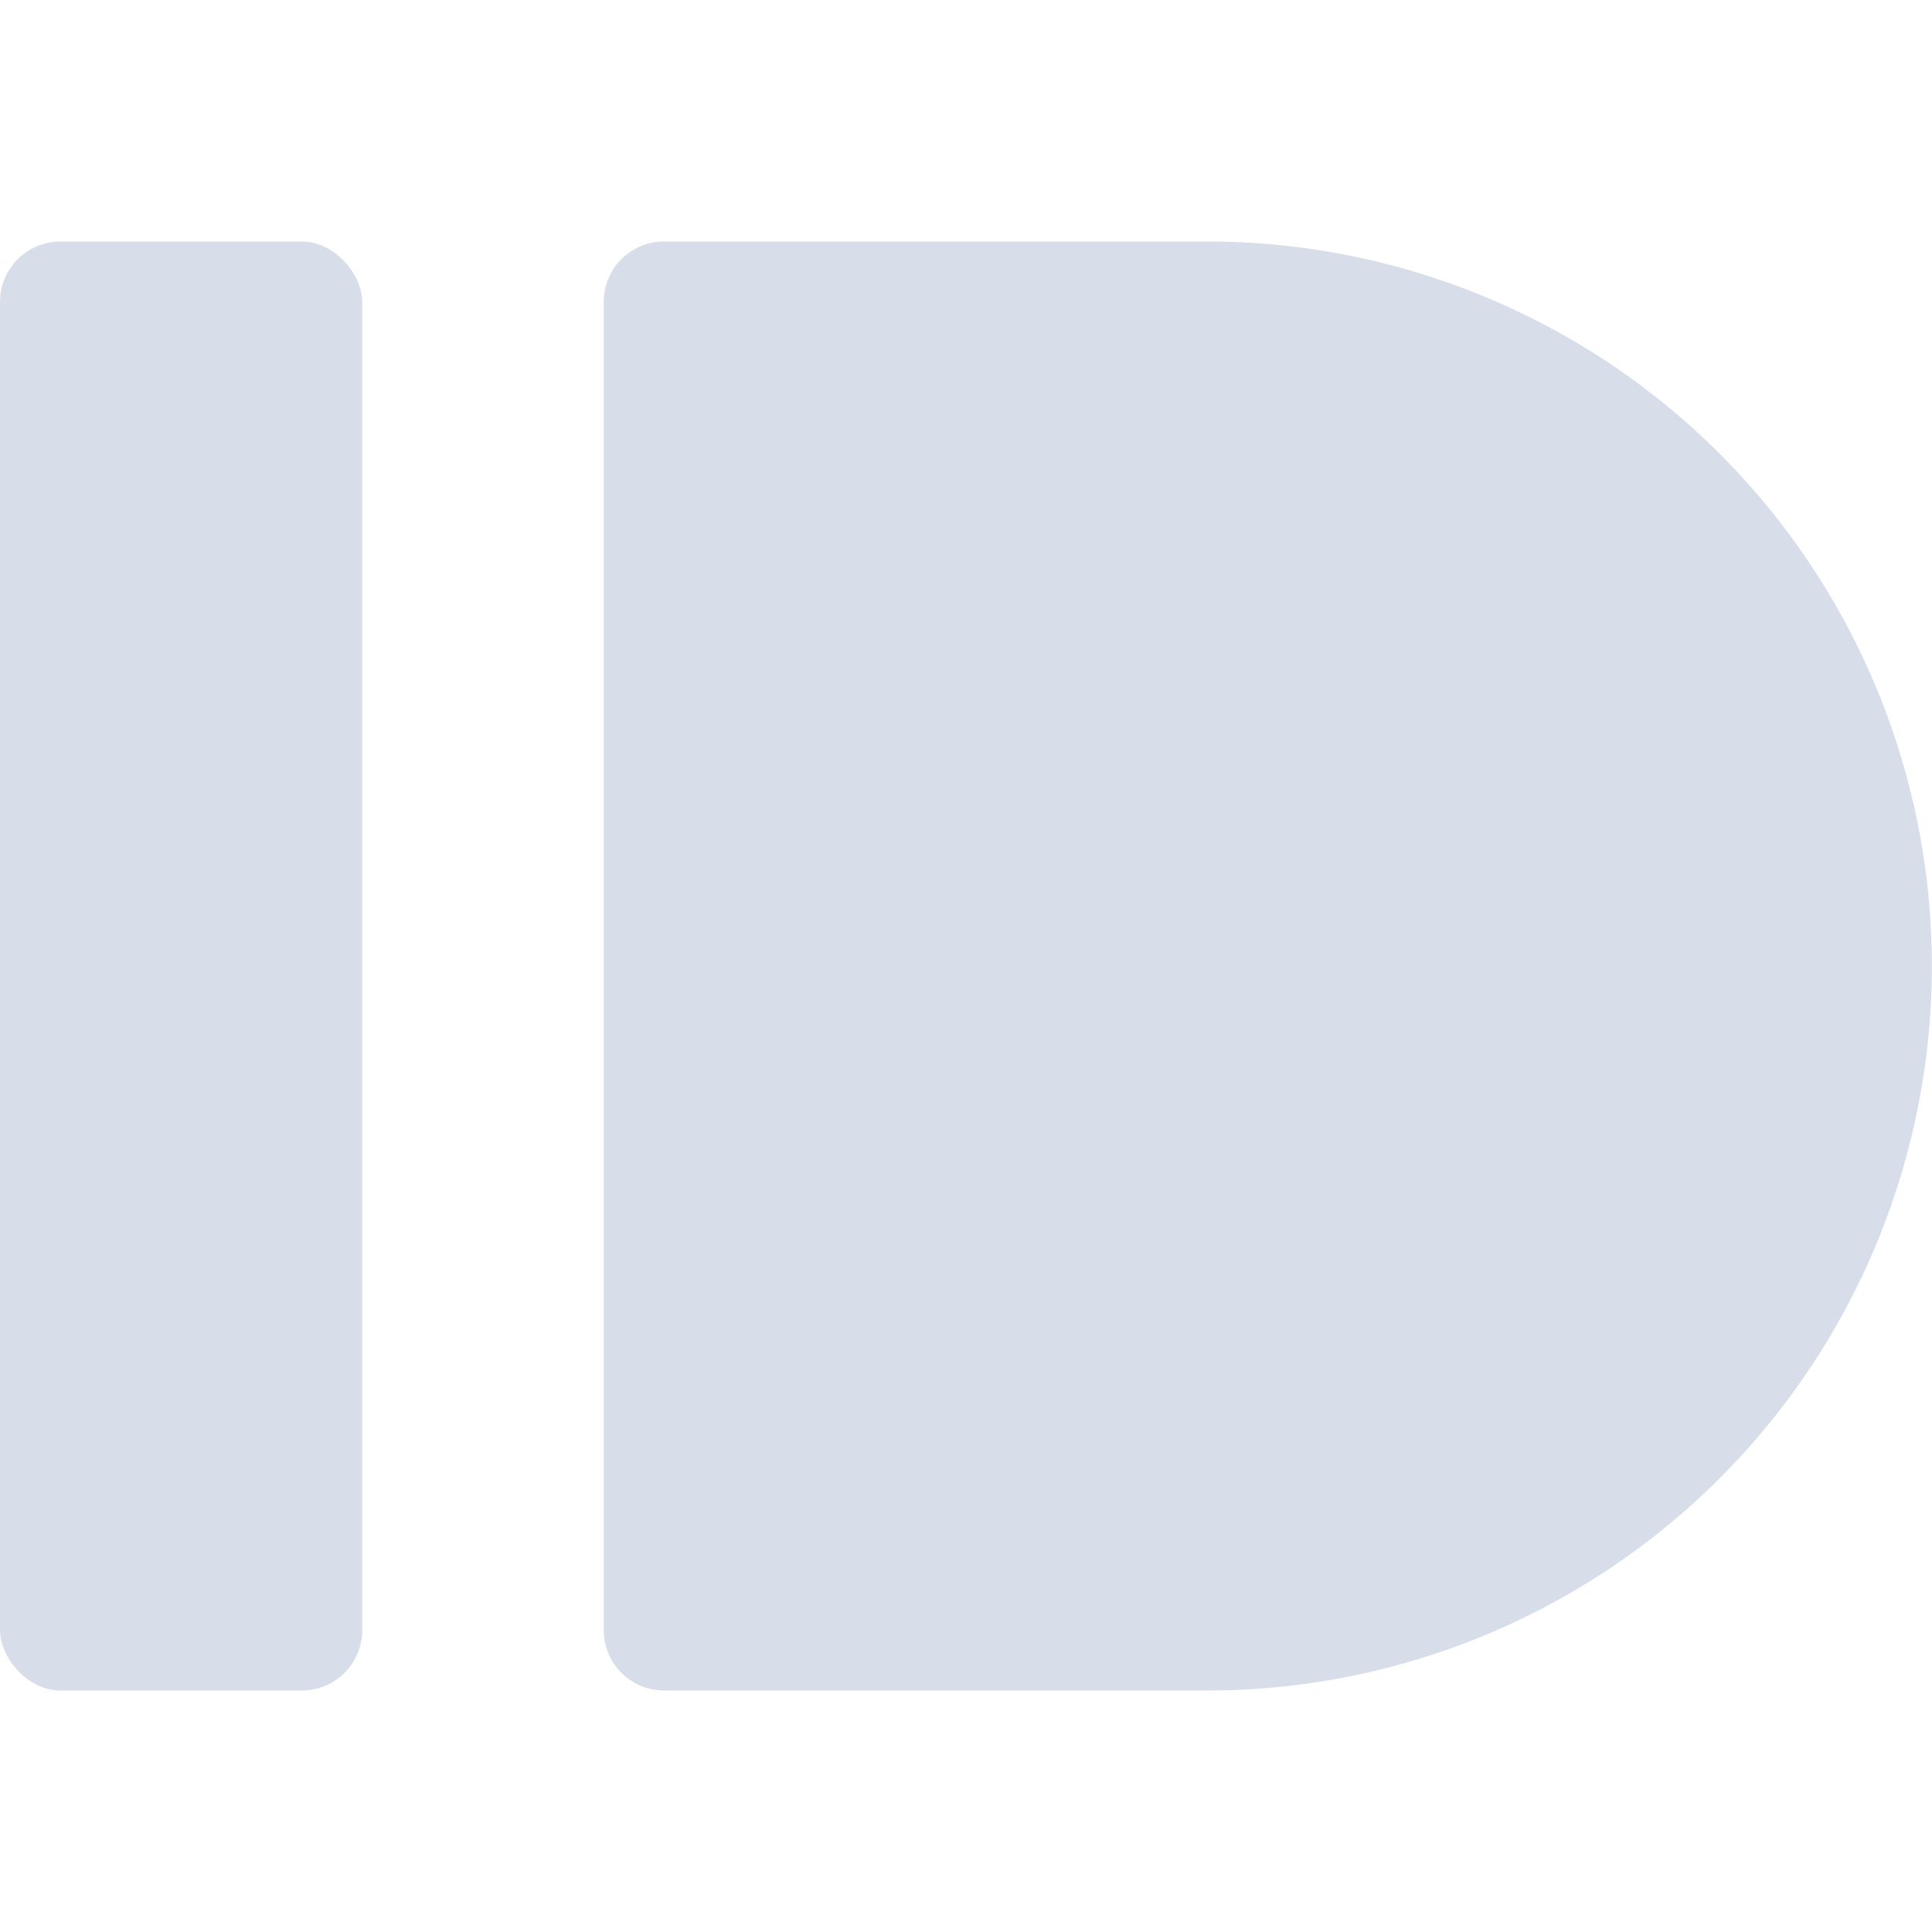 <svg viewBox="0 0 16 16" xmlns="http://www.w3.org/2000/svg">
 <rect y="2" width="3" height="12" rx=".5" fill="#d8dee9"/>
 <path d="m5.5 2c-0.277 0-0.5 0.223-0.5 0.5v11c0 0.277 0.223 0.5 0.5 0.5h4.5a6 6 0 0 0 5.195-3 6 6 0 0 0 0-6 6 6 0 0 0-5.195-3z" fill="#d8dee9"/>
</svg>
